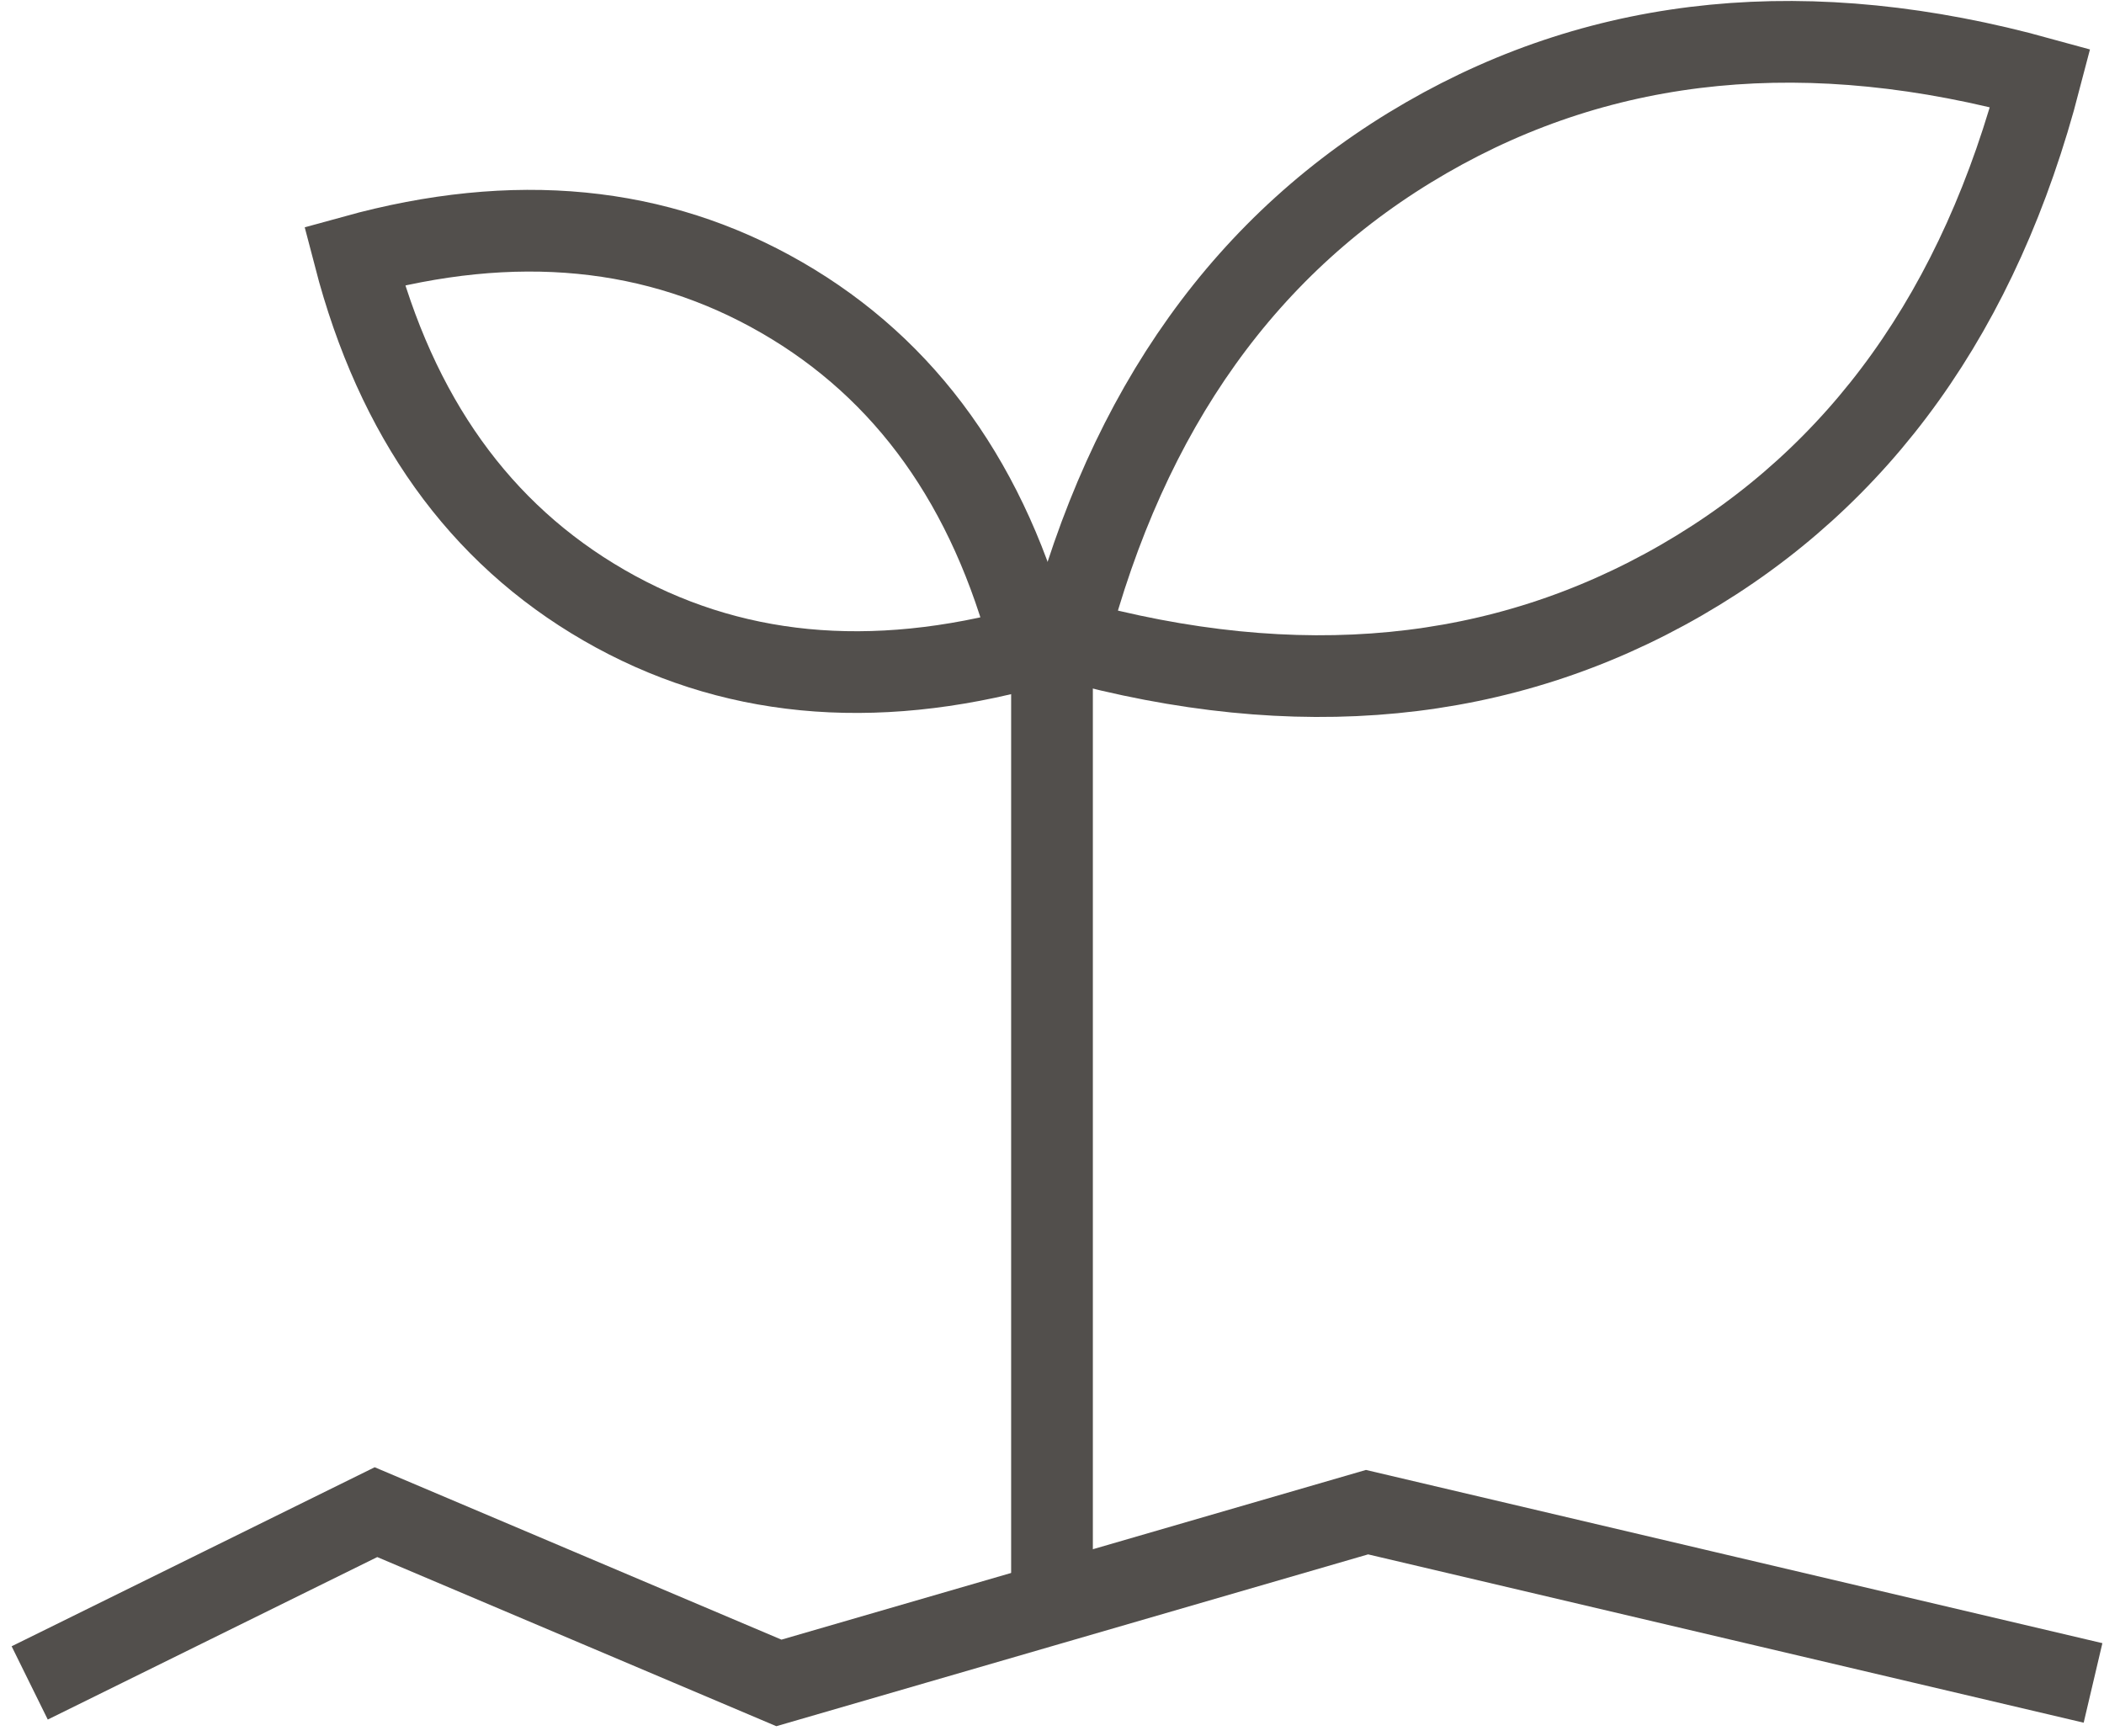 <?xml version="1.0" encoding="UTF-8"?>
<svg width="103px" height="85px" viewBox="0 0 103 85" version="1.1" xmlns="http://www.w3.org/2000/svg" xmlns:xlink="http://www.w3.org/1999/xlink">
    <!-- Generator: Sketch 49 (51002) - http://www.bohemiancoding.com/sketch -->
    <title>EcoLeaf</title>
    <desc>Created with Sketch.</desc>
    <defs></defs>
    <g id="Home-Page" stroke="none" stroke-width="1" fill="none" fill-rule="evenodd">
        <g id="Landing-Page-Copy-3" transform="translate(-1179, -1234)" stroke="#524F4C" stroke-width="4">
            <g id="EcoLeaf" transform="translate(1180, 1227)">
                <g id="Group-6" transform="translate(12, 0)">
                    <path d="M63.066,37.075 C73.191,37.075 82.358,32.909 90.566,24.575 C82.358,16.242 73.191,12.075 63.066,12.075 C52.94,12.075 43.774,16.242 35.566,24.575 C43.774,32.909 52.94,37.075 63.066,37.075 Z" id="Oval-8" transform="translate(63.066, 24.575) rotate(-30) translate(-63.066, -24.575) "></path>
                    <path d="M20.922,37.8 C27.968,37.8 34.346,34.9 40.058,29.101 C34.346,23.302 27.968,20.403 20.922,20.403 C13.876,20.403 7.497,23.302 1.785,29.101 C7.497,34.9 13.876,37.8 20.922,37.8 Z" id="Oval-8-Copy" transform="translate(20.922, 29.101) rotate(-330) translate(-20.922, -29.101) "></path>
                    <path d="M38.5,38.5 L38.5,82.545" id="Line-3" stroke-linecap="square"></path>
                </g>
                <polyline id="Path-6" points="0.454 89.397 17.406 81.036 37.131 89.397 65.922 81.036 101.463 89.397"></polyline>
            </g>
        </g>
    </g>
</svg>